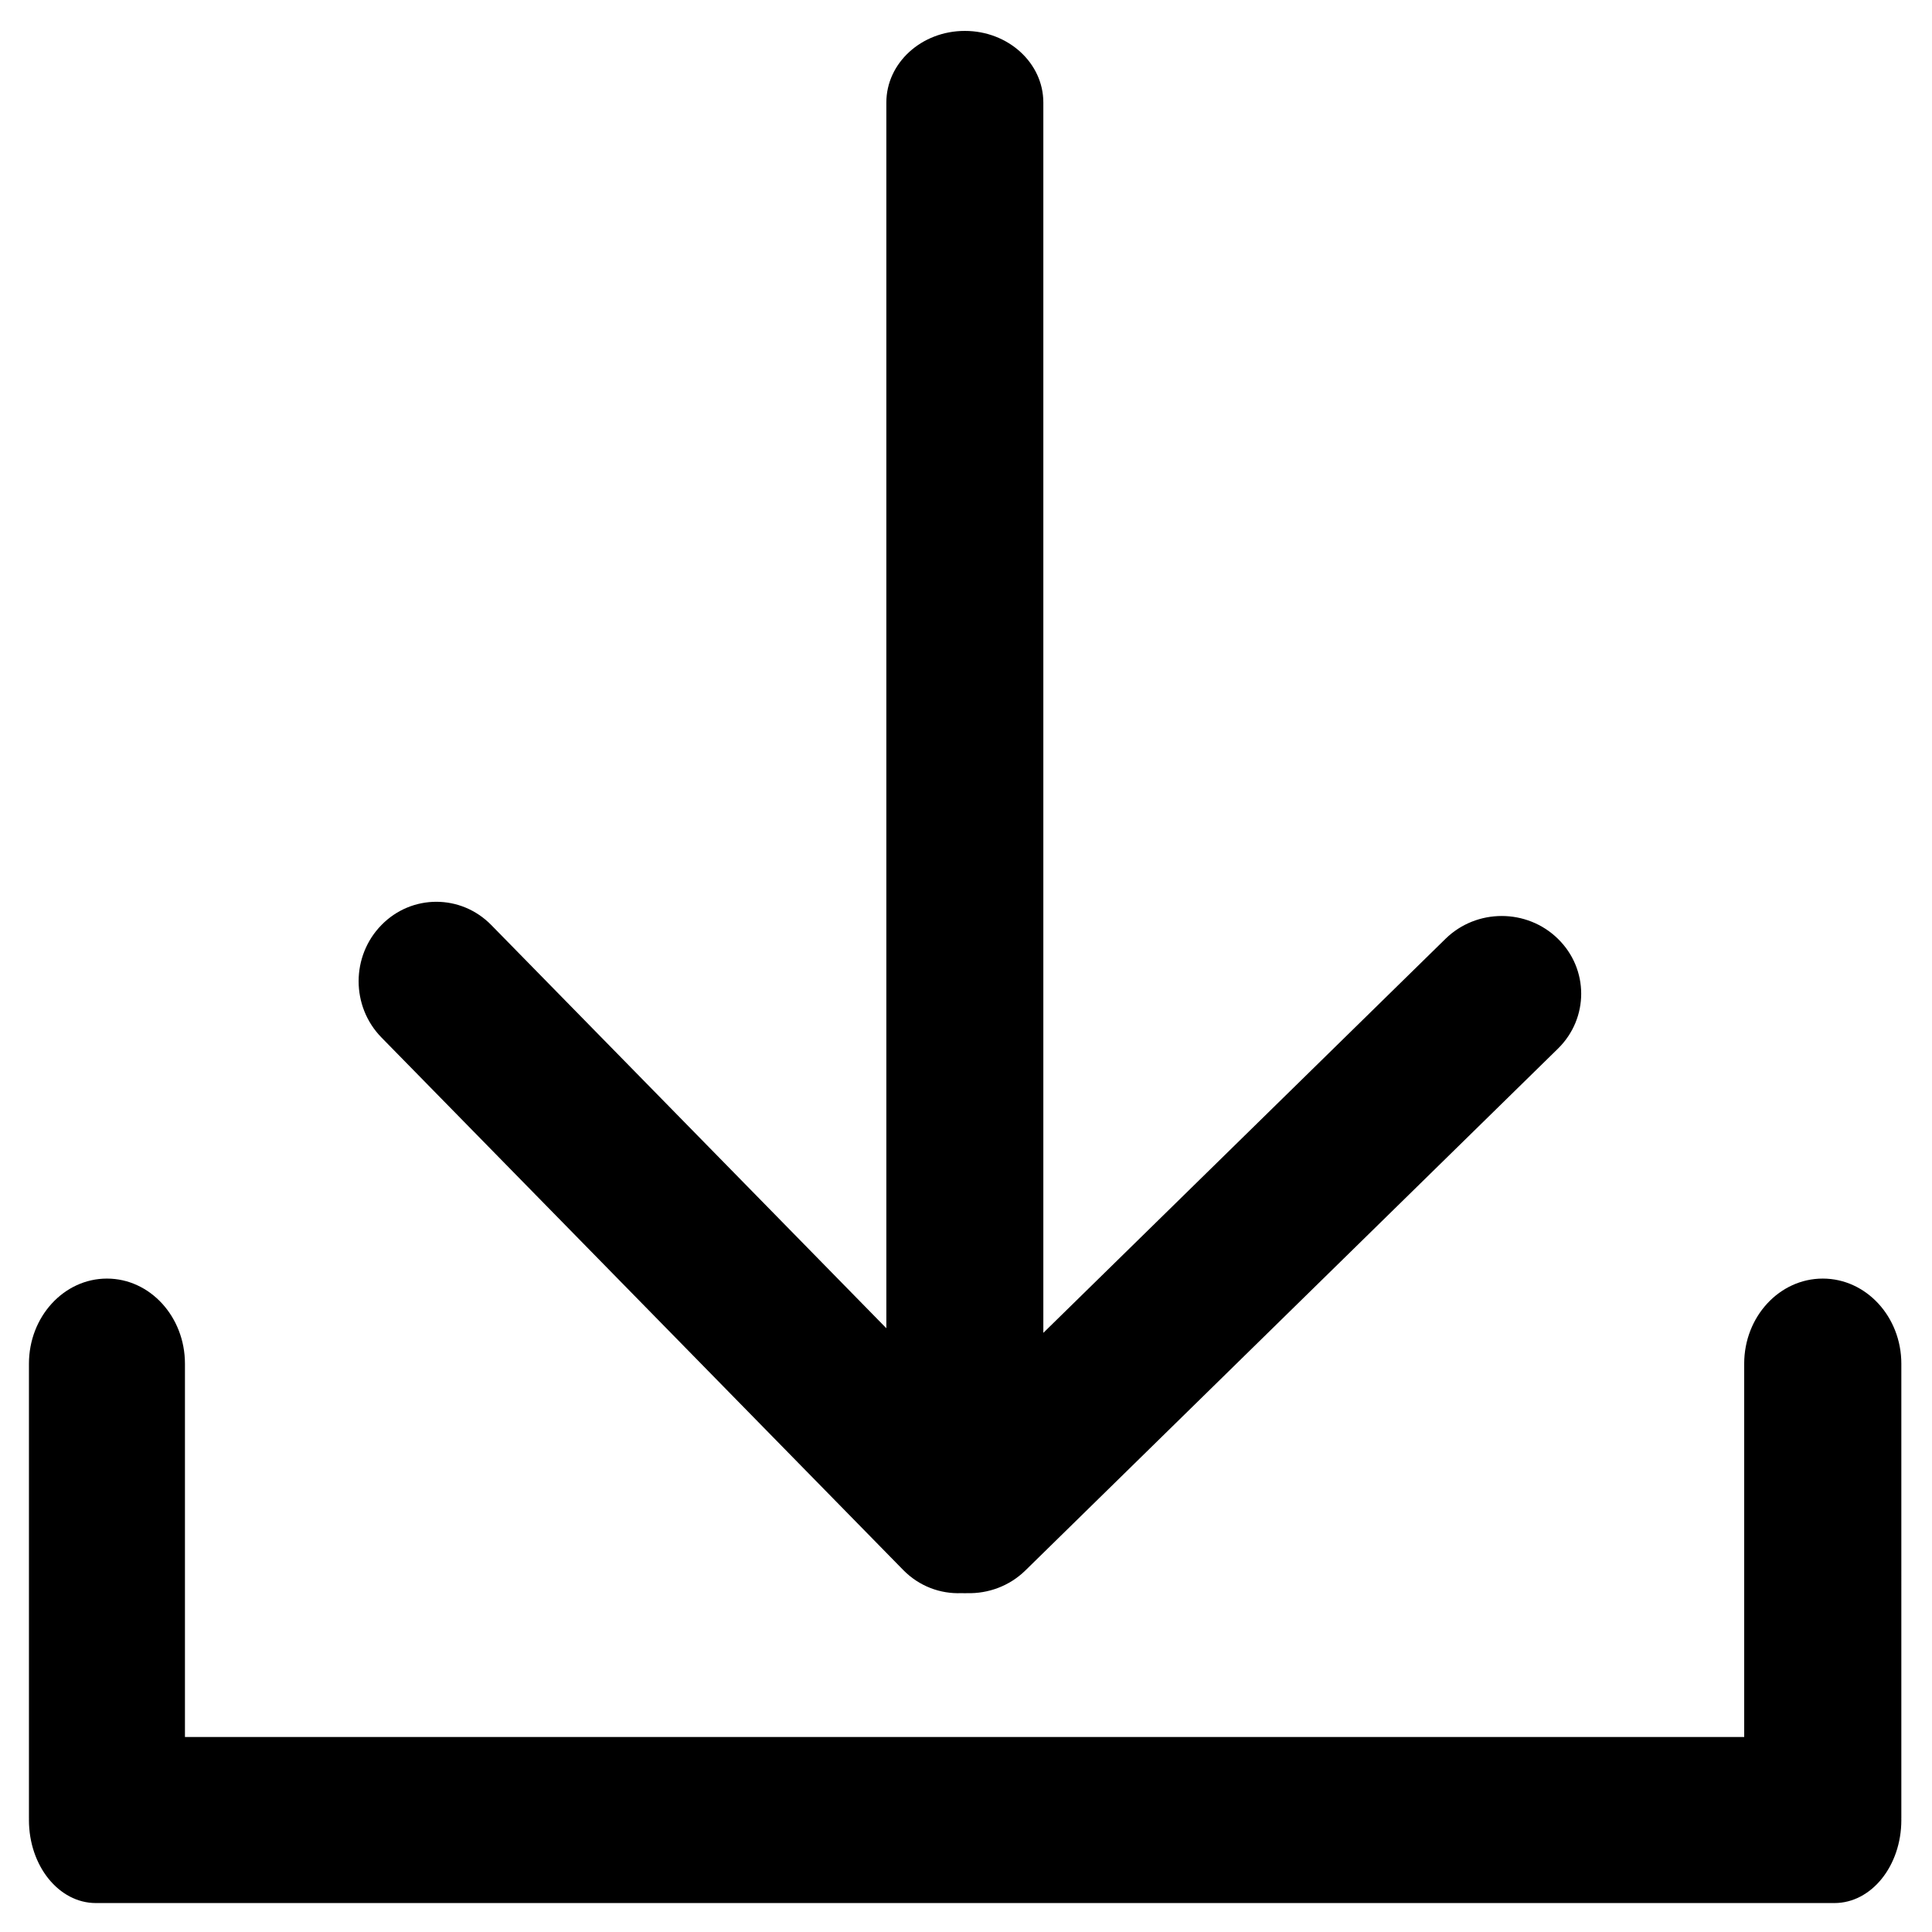 <?xml version="1.0" encoding="utf-8"?>
<!-- Generator: Adobe Illustrator 16.0.0, SVG Export Plug-In . SVG Version: 6.00 Build 0)  -->
<!DOCTYPE svg PUBLIC "-//W3C//DTD SVG 1.1//EN" "http://www.w3.org/Graphics/SVG/1.1/DTD/svg11.dtd">
<svg version="1.1" id="图层_1" xmlns="http://www.w3.org/2000/svg" xmlns:xlink="http://www.w3.org/1999/xlink" x="0px" y="0px"
	 width="1000px" height="1000px" viewBox="0 0 1000 1000" enable-background="new 0 0 1000 1000" xml:space="preserve">
<g>
	<path fill-rule="evenodd" clip-rule="evenodd" d="M984.13,705.868c0-24.332-18.218-44.076-40.671-44.076
		c-22.455,0-40.671,19.744-40.671,44.076v193.211H95.729V705.868c0-24.332-18.084-44.076-40.375-44.076
		c-22.288,0-40.373,19.744-40.373,44.076v235.071c0,0.174,0.01,0.344,0.011,0.517c-0.002,0.198-0.011,0.393-0.011,0.591
		c0,23.737,15.504,42.969,34.613,42.969h899.924c19.11,0,34.611-19.231,34.611-42.969c0-0.2-0.01-0.395-0.013-0.593
		c0.003-0.171,0.013-0.341,0.013-0.515V705.868L984.13,705.868z M467.477,812.602c8.29,8.467,19.291,12.466,30.14,12.001
		c0.592,0.024,1.186,0.041,1.784,0.041c0.383,0,0.759-0.017,1.14-0.025c10.9,0.289,21.895-3.625,30.208-11.766l275.623-270.055
		c16.069-15.726,16.069-41.19,0-56.887c-16.057-15.724-42.096-15.724-58.164,0L540.029,689.884V53.074
		c0-20.48-18.189-37.074-40.628-37.074c-22.44,0-40.629,16.593-40.629,37.074v634.421l-204.47-208.681
		c-15.723-16.069-41.187-16.069-56.883,0c-15.723,16.056-15.723,42.095,0,58.164L467.477,812.602L467.477,812.602z"/>
</g>
</svg>
